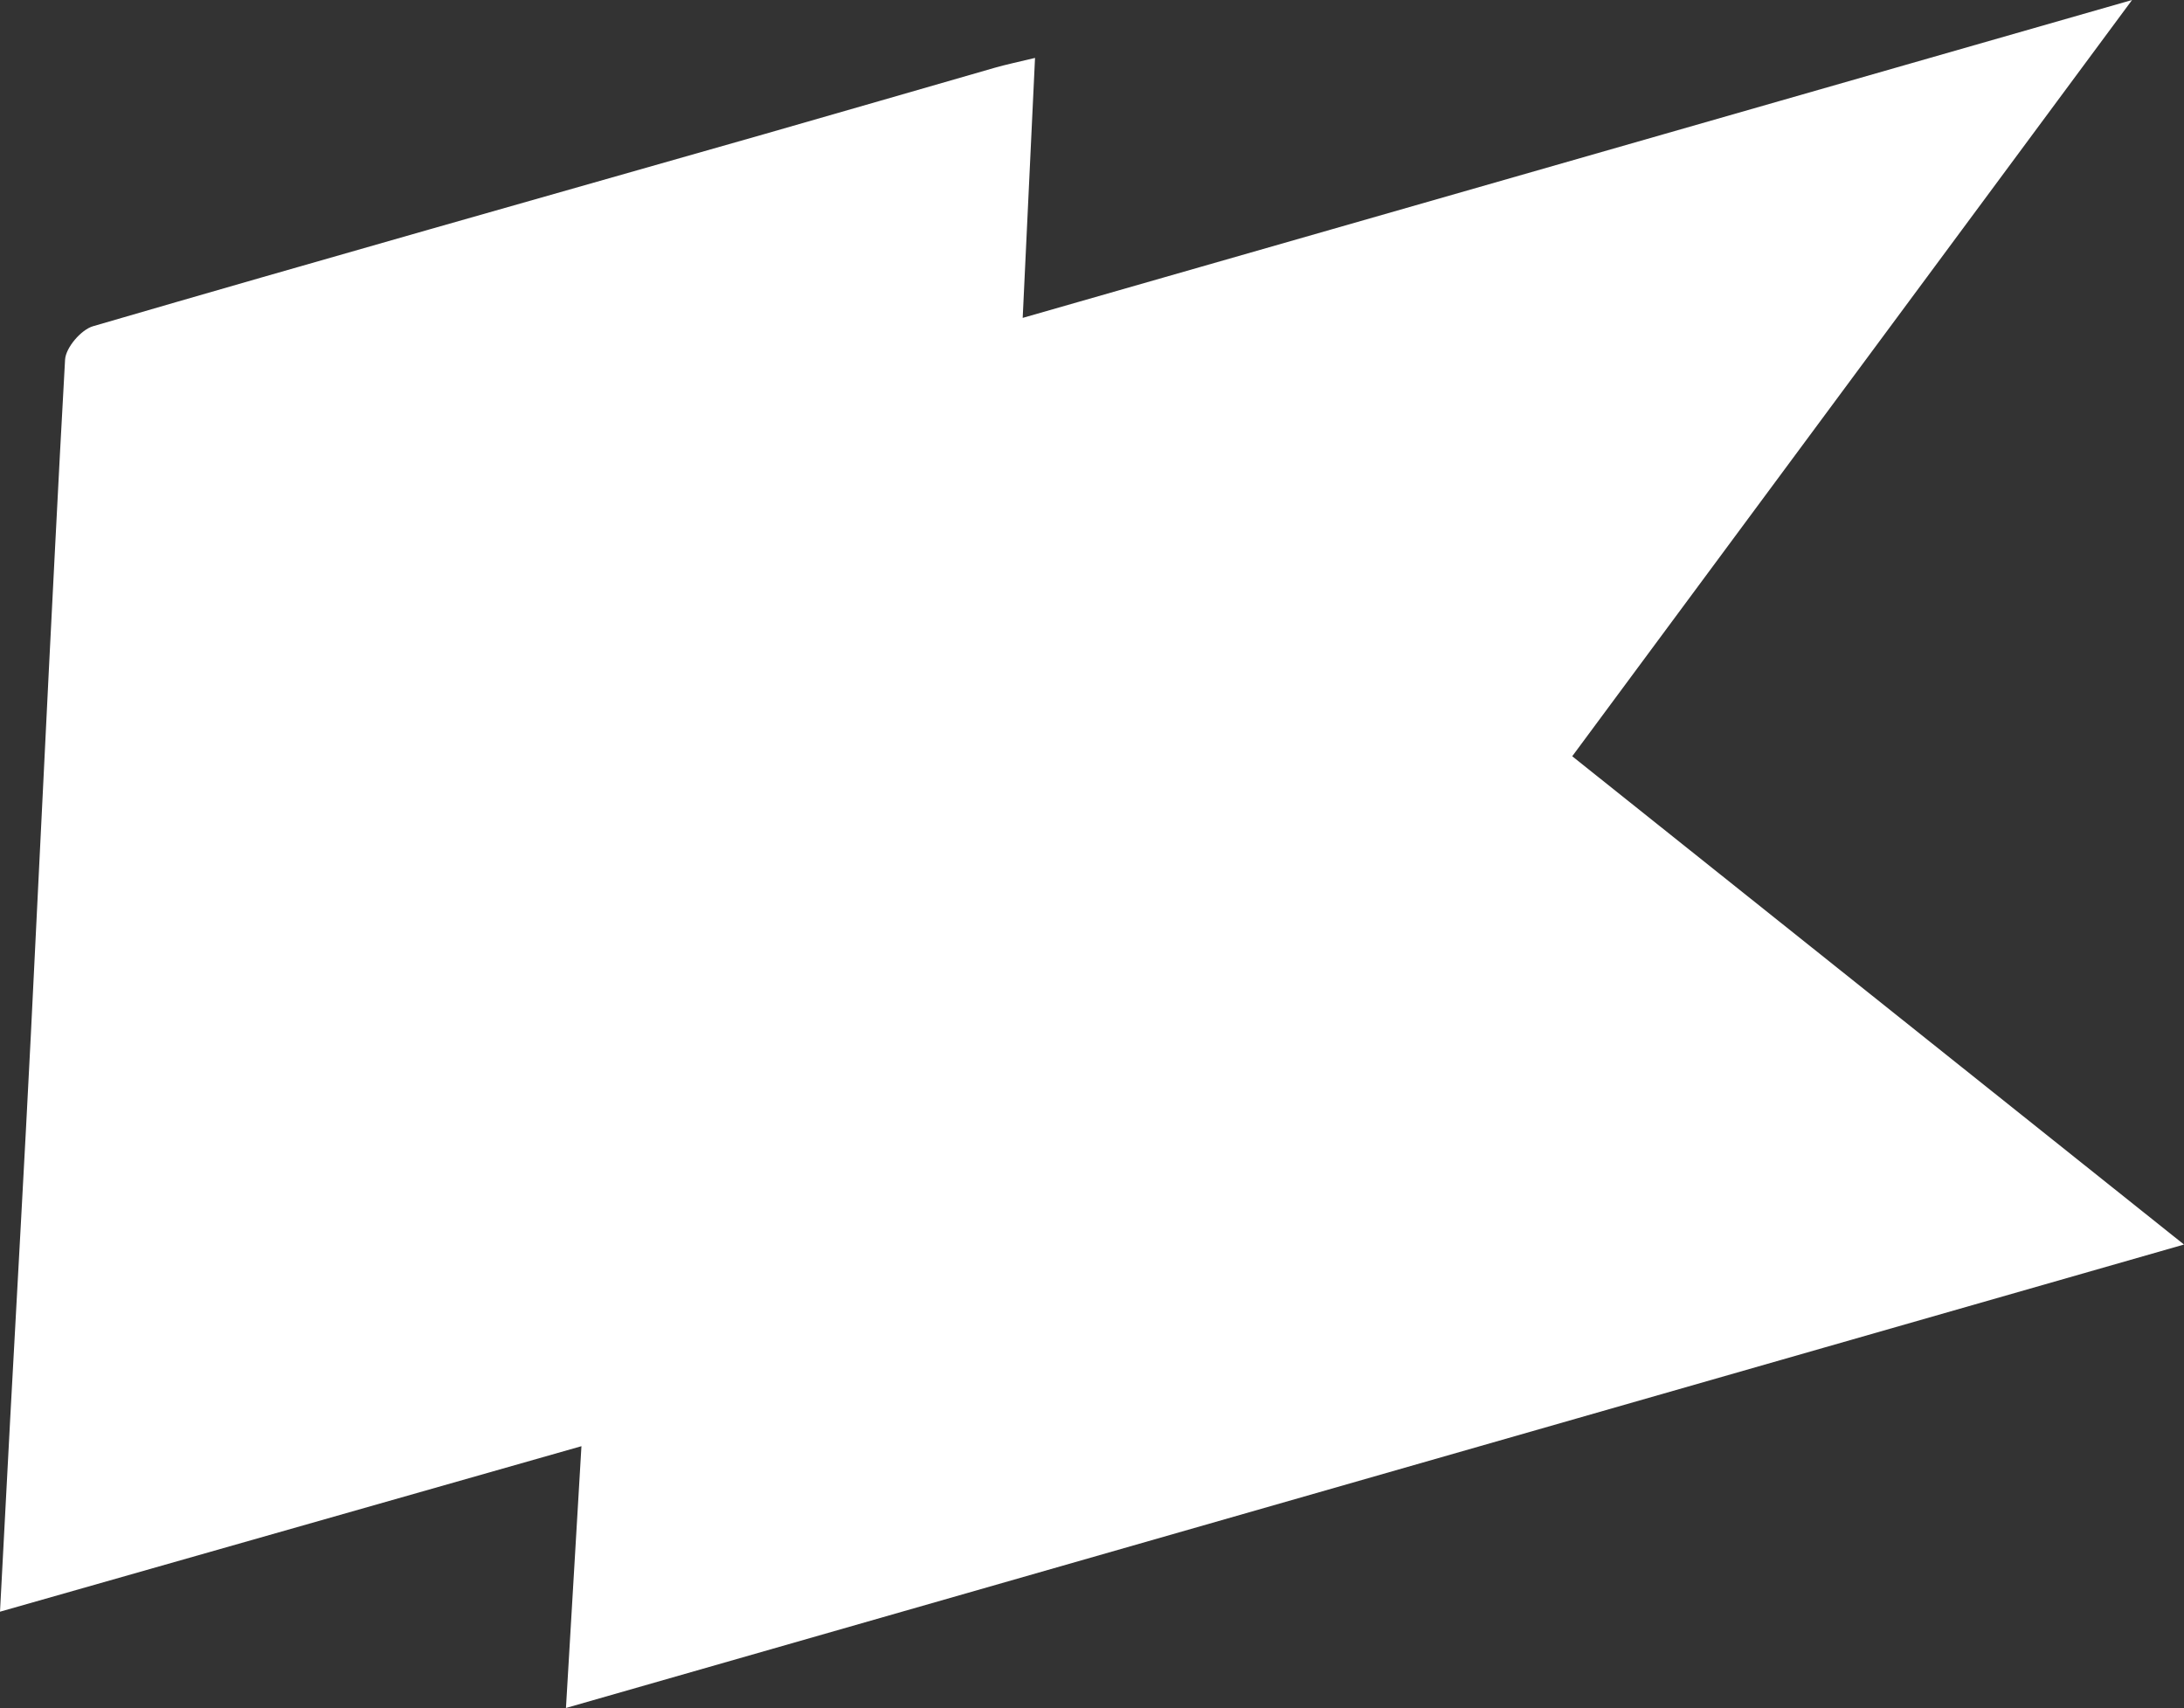 <?xml version="1.0" encoding="UTF-8"?>
<svg id="Layer_2" data-name="Layer 2" xmlns="http://www.w3.org/2000/svg" viewBox="0 0 277.92 217.33">
  <rect x="0" y="0" width="277.92" height="217.33" fill="#333333" stroke="none"/>
  <defs>
    <style>
      .cls-1 {
        fill: #fff;
      }
    </style>
  </defs>
  <g id="Layer_1-2" data-name="Layer 1">
    <path class="cls-1" d="m277.92,158.36c-15.32,4.39-30.57,8.76-45.78,13.11-53.57,15.34-106.61,30.53-160.12,45.86.67-11.3,1.3-21.97,1.97-33.31-24.9,7.09-49,13.95-73.99,21.06.46-8.78.88-16.69,1.3-24.6.88-16.3,1.81-32.59,2.63-48.89,1.04-20.65,2.01-41.31,3.08-61.96.4-7.95.83-15.91,1.27-23.86.08-1.53,2.04-3.82,3.56-4.26,28.45-8.29,56.97-16.34,85.47-24.46,9.77-2.79,19.52-5.63,29.28-8.43,1.4-.4,2.83-.7,5.12-1.25-.53,11.25-1.03,21.62-1.57,33.08C177.98,26.75,224.63,13.38,271.31,0c-8.39,11.33-16.77,22.65-25.17,34-15.27,20.63-30.59,41.33-46.07,62.23.68.54,1.35,1.08,2.03,1.62,25.05,19.98,49.94,39.85,75.82,60.51Z"/>
  </g>
</svg>